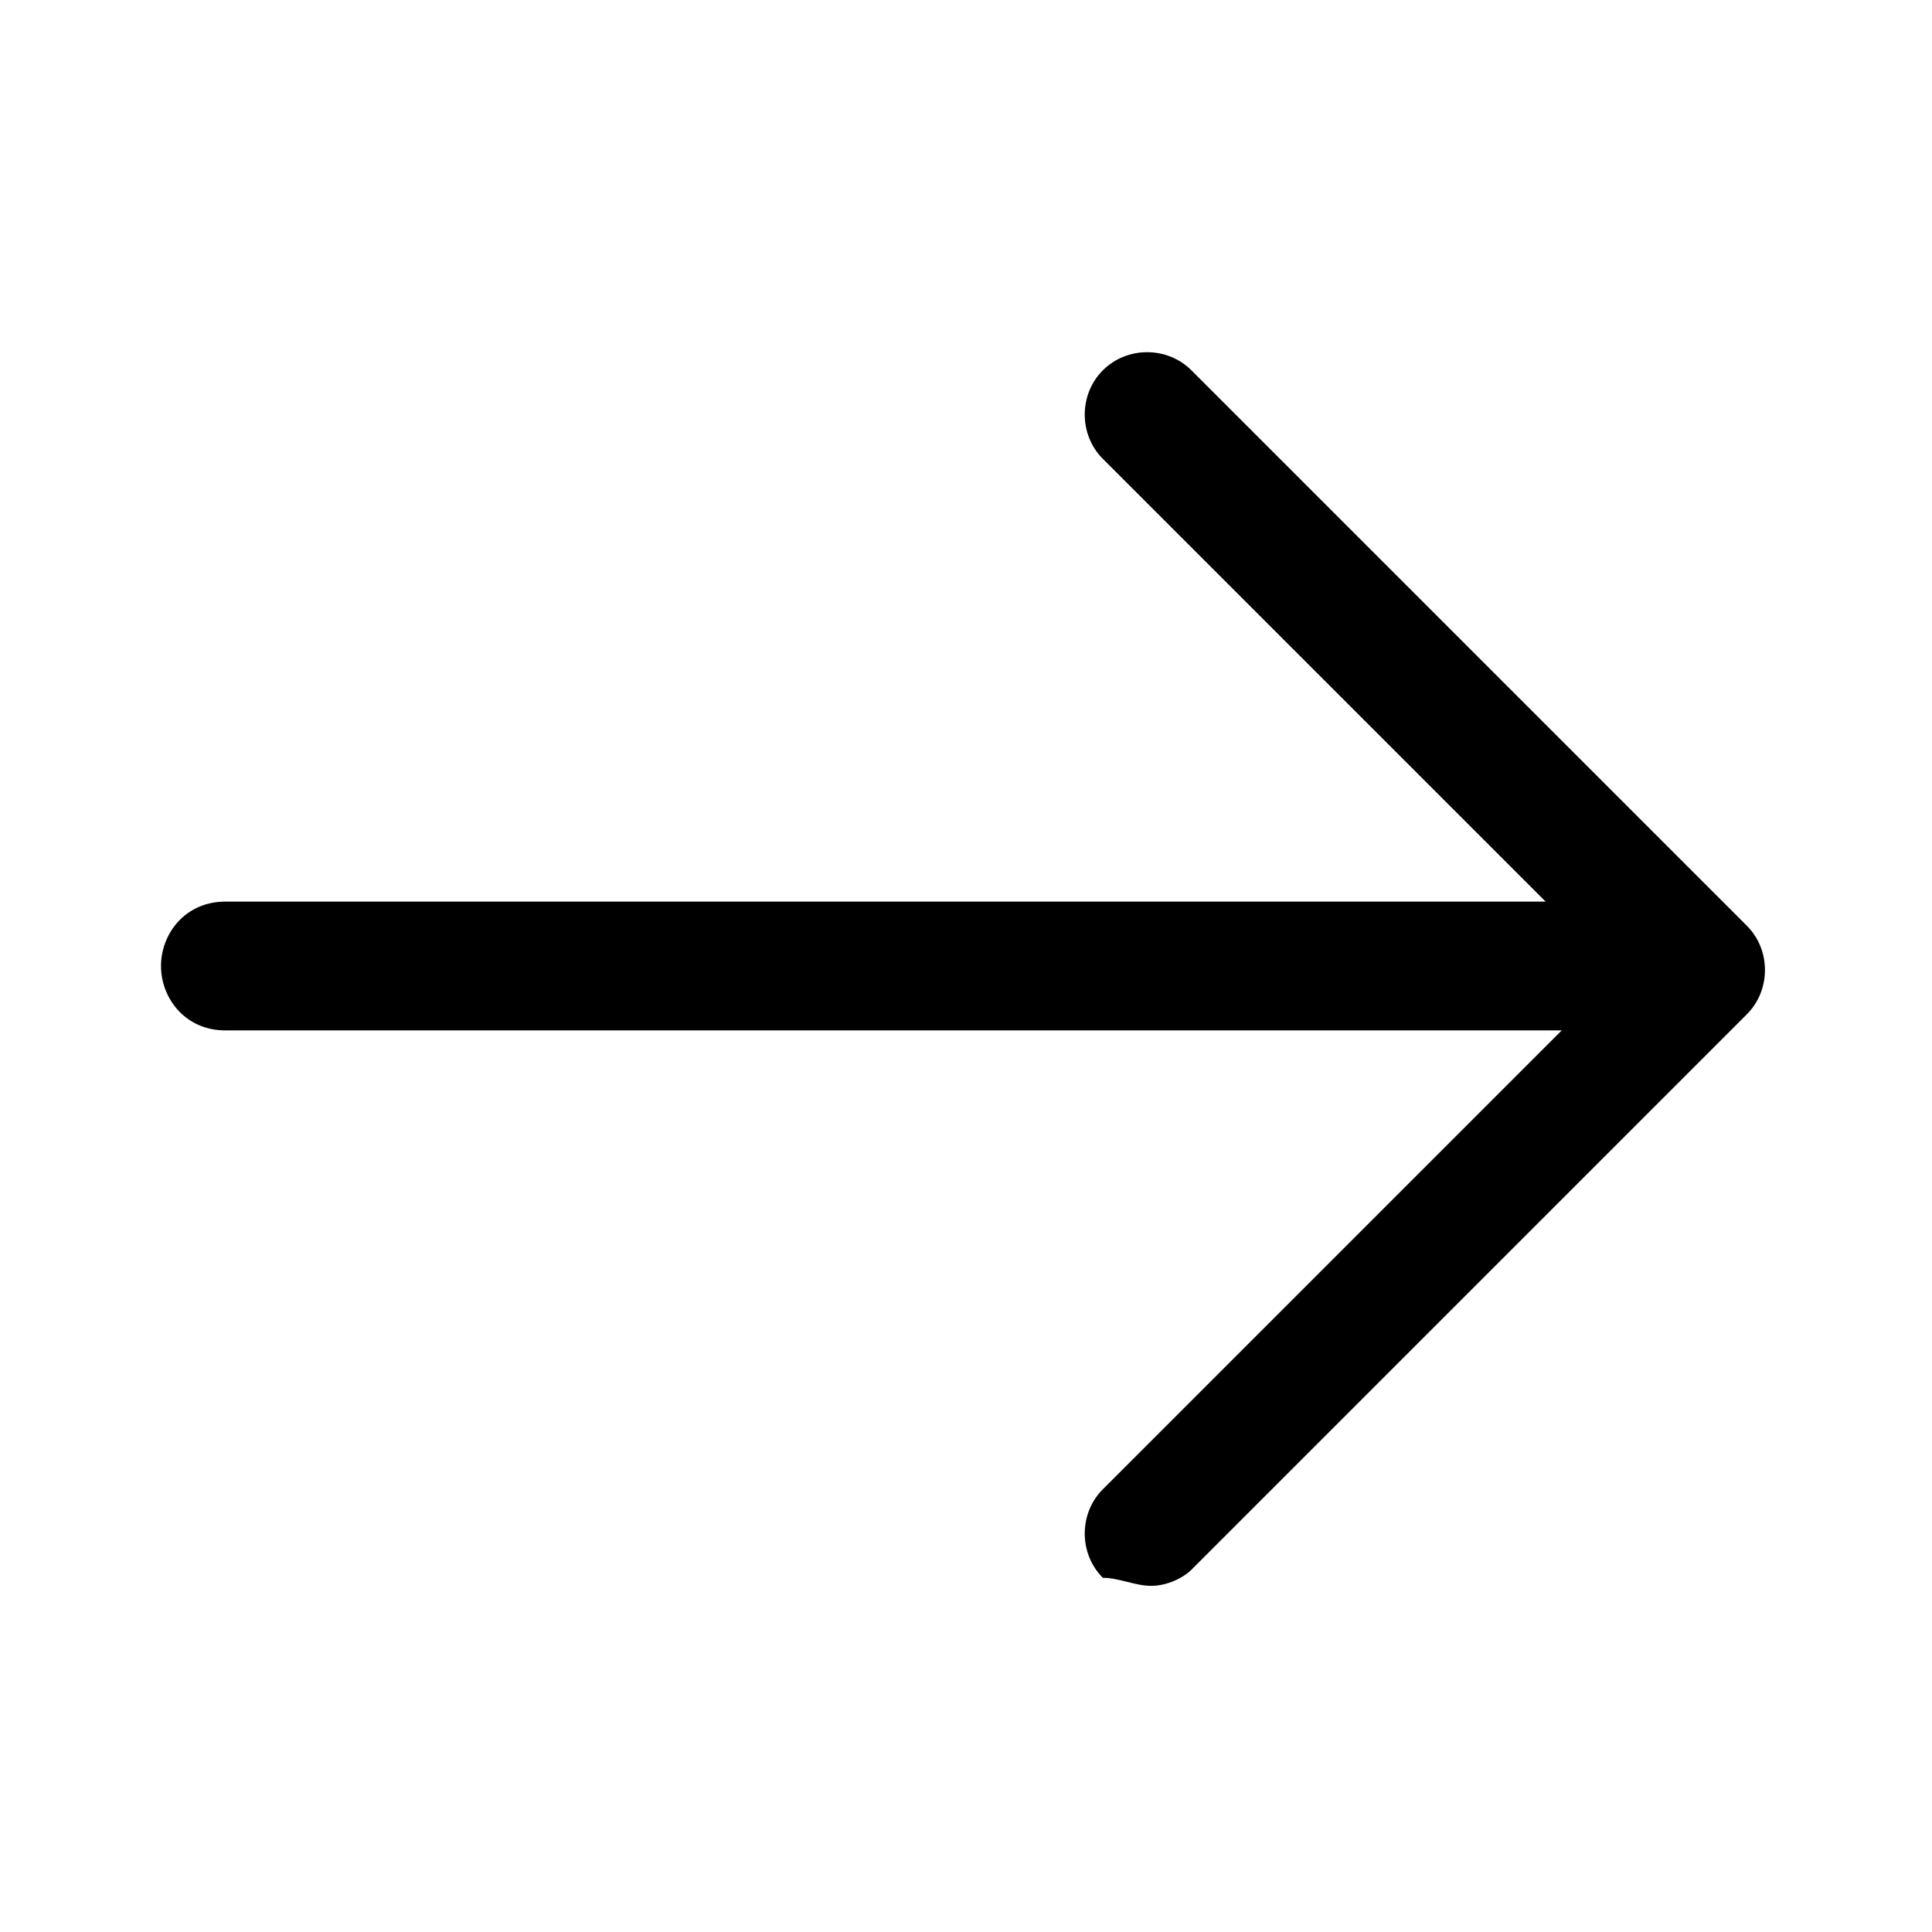<?xml version="1.0" encoding="utf-8"?>
<!-- Generator: Adobe Illustrator 21.1.0, SVG Export Plug-In . SVG Version: 6.00 Build 0)  -->
<svg version="1.1" id="Layer_1" xmlns="http://www.w3.org/2000/svg" xmlns:xlink="http://www.w3.org/1999/xlink" x="0px" y="0px"
	 viewBox="0 0 24 24" style="enable-background:new 0 0 24 24;" xml:space="preserve">
<path d="M2.8,12.8h17.9c0.4,0,0.8-0.3,0.8-0.8s-0.3-0.8-0.8-0.8H2.8C2.3,11.2,2,11.6,2,12S2.3,12.8,2.8,12.8z"/>
<path d="M14.3,19.7c0.2,0,0.4-0.1,0.5-0.2l6.9-6.9c0.3-0.3,0.3-0.8,0-1.1l-6.9-6.9c-0.3-0.3-0.8-0.3-1.1,0c-0.3,0.3-0.3,0.8,0,1.1
	l6.4,6.4l-6.4,6.4c-0.3,0.3-0.3,0.8,0,1.1C13.9,19.6,14.1,19.7,14.3,19.7z"/>
</svg>
